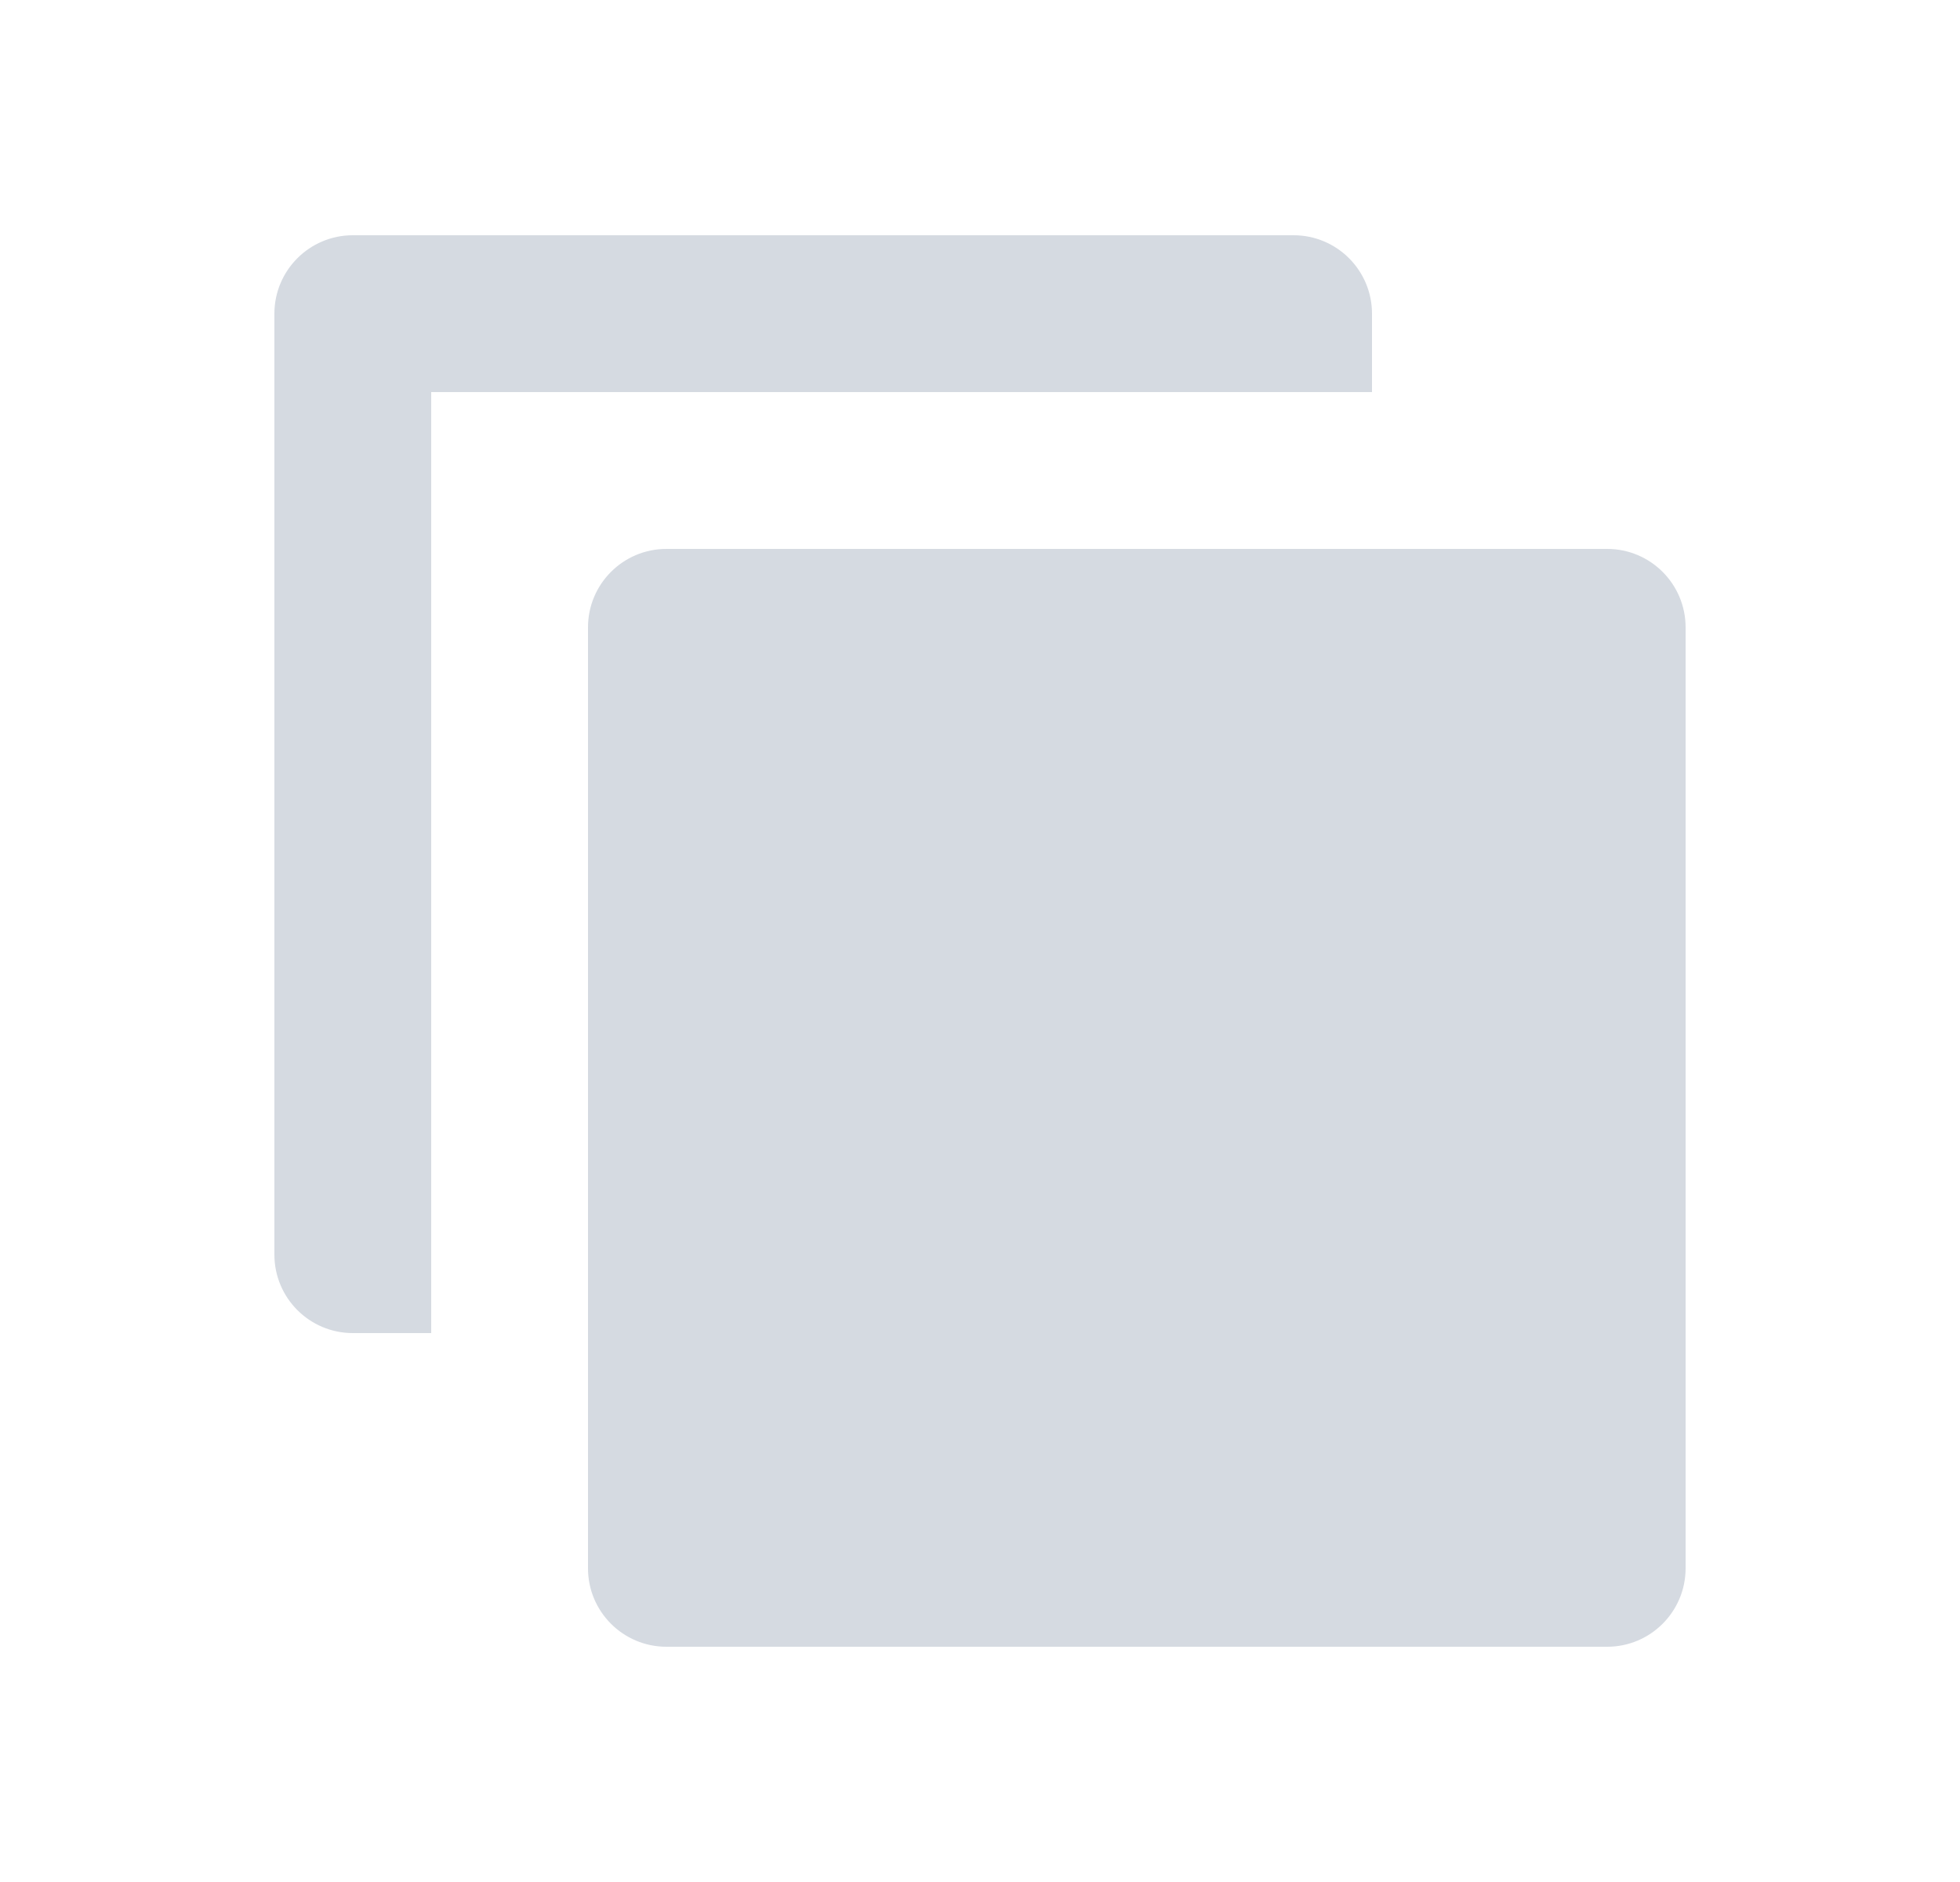 <svg width="25" height="24" viewBox="0 0 25 24" fill="none" xmlns="http://www.w3.org/2000/svg">
<path d="M4.5 3C3.948 3 3.5 3.448 3.5 4V16C3.5 16.552 3.948 17 4.5 17H5.5V5H17.5V4C17.5 3.448 17.052 3 16.5 3H4.5Z" fill="#D5DAE1"/>
<path fill-rule="evenodd" clip-rule="evenodd" d="M8.5 7C7.948 7 7.5 7.448 7.5 8V20C7.5 20.552 7.948 21 8.5 21H20.5C21.052 21 21.5 20.552 21.5 20V8C21.5 7.448 21.052 7 20.5 7H8.5Z" fill="#D5DAE1"/>
</svg>
